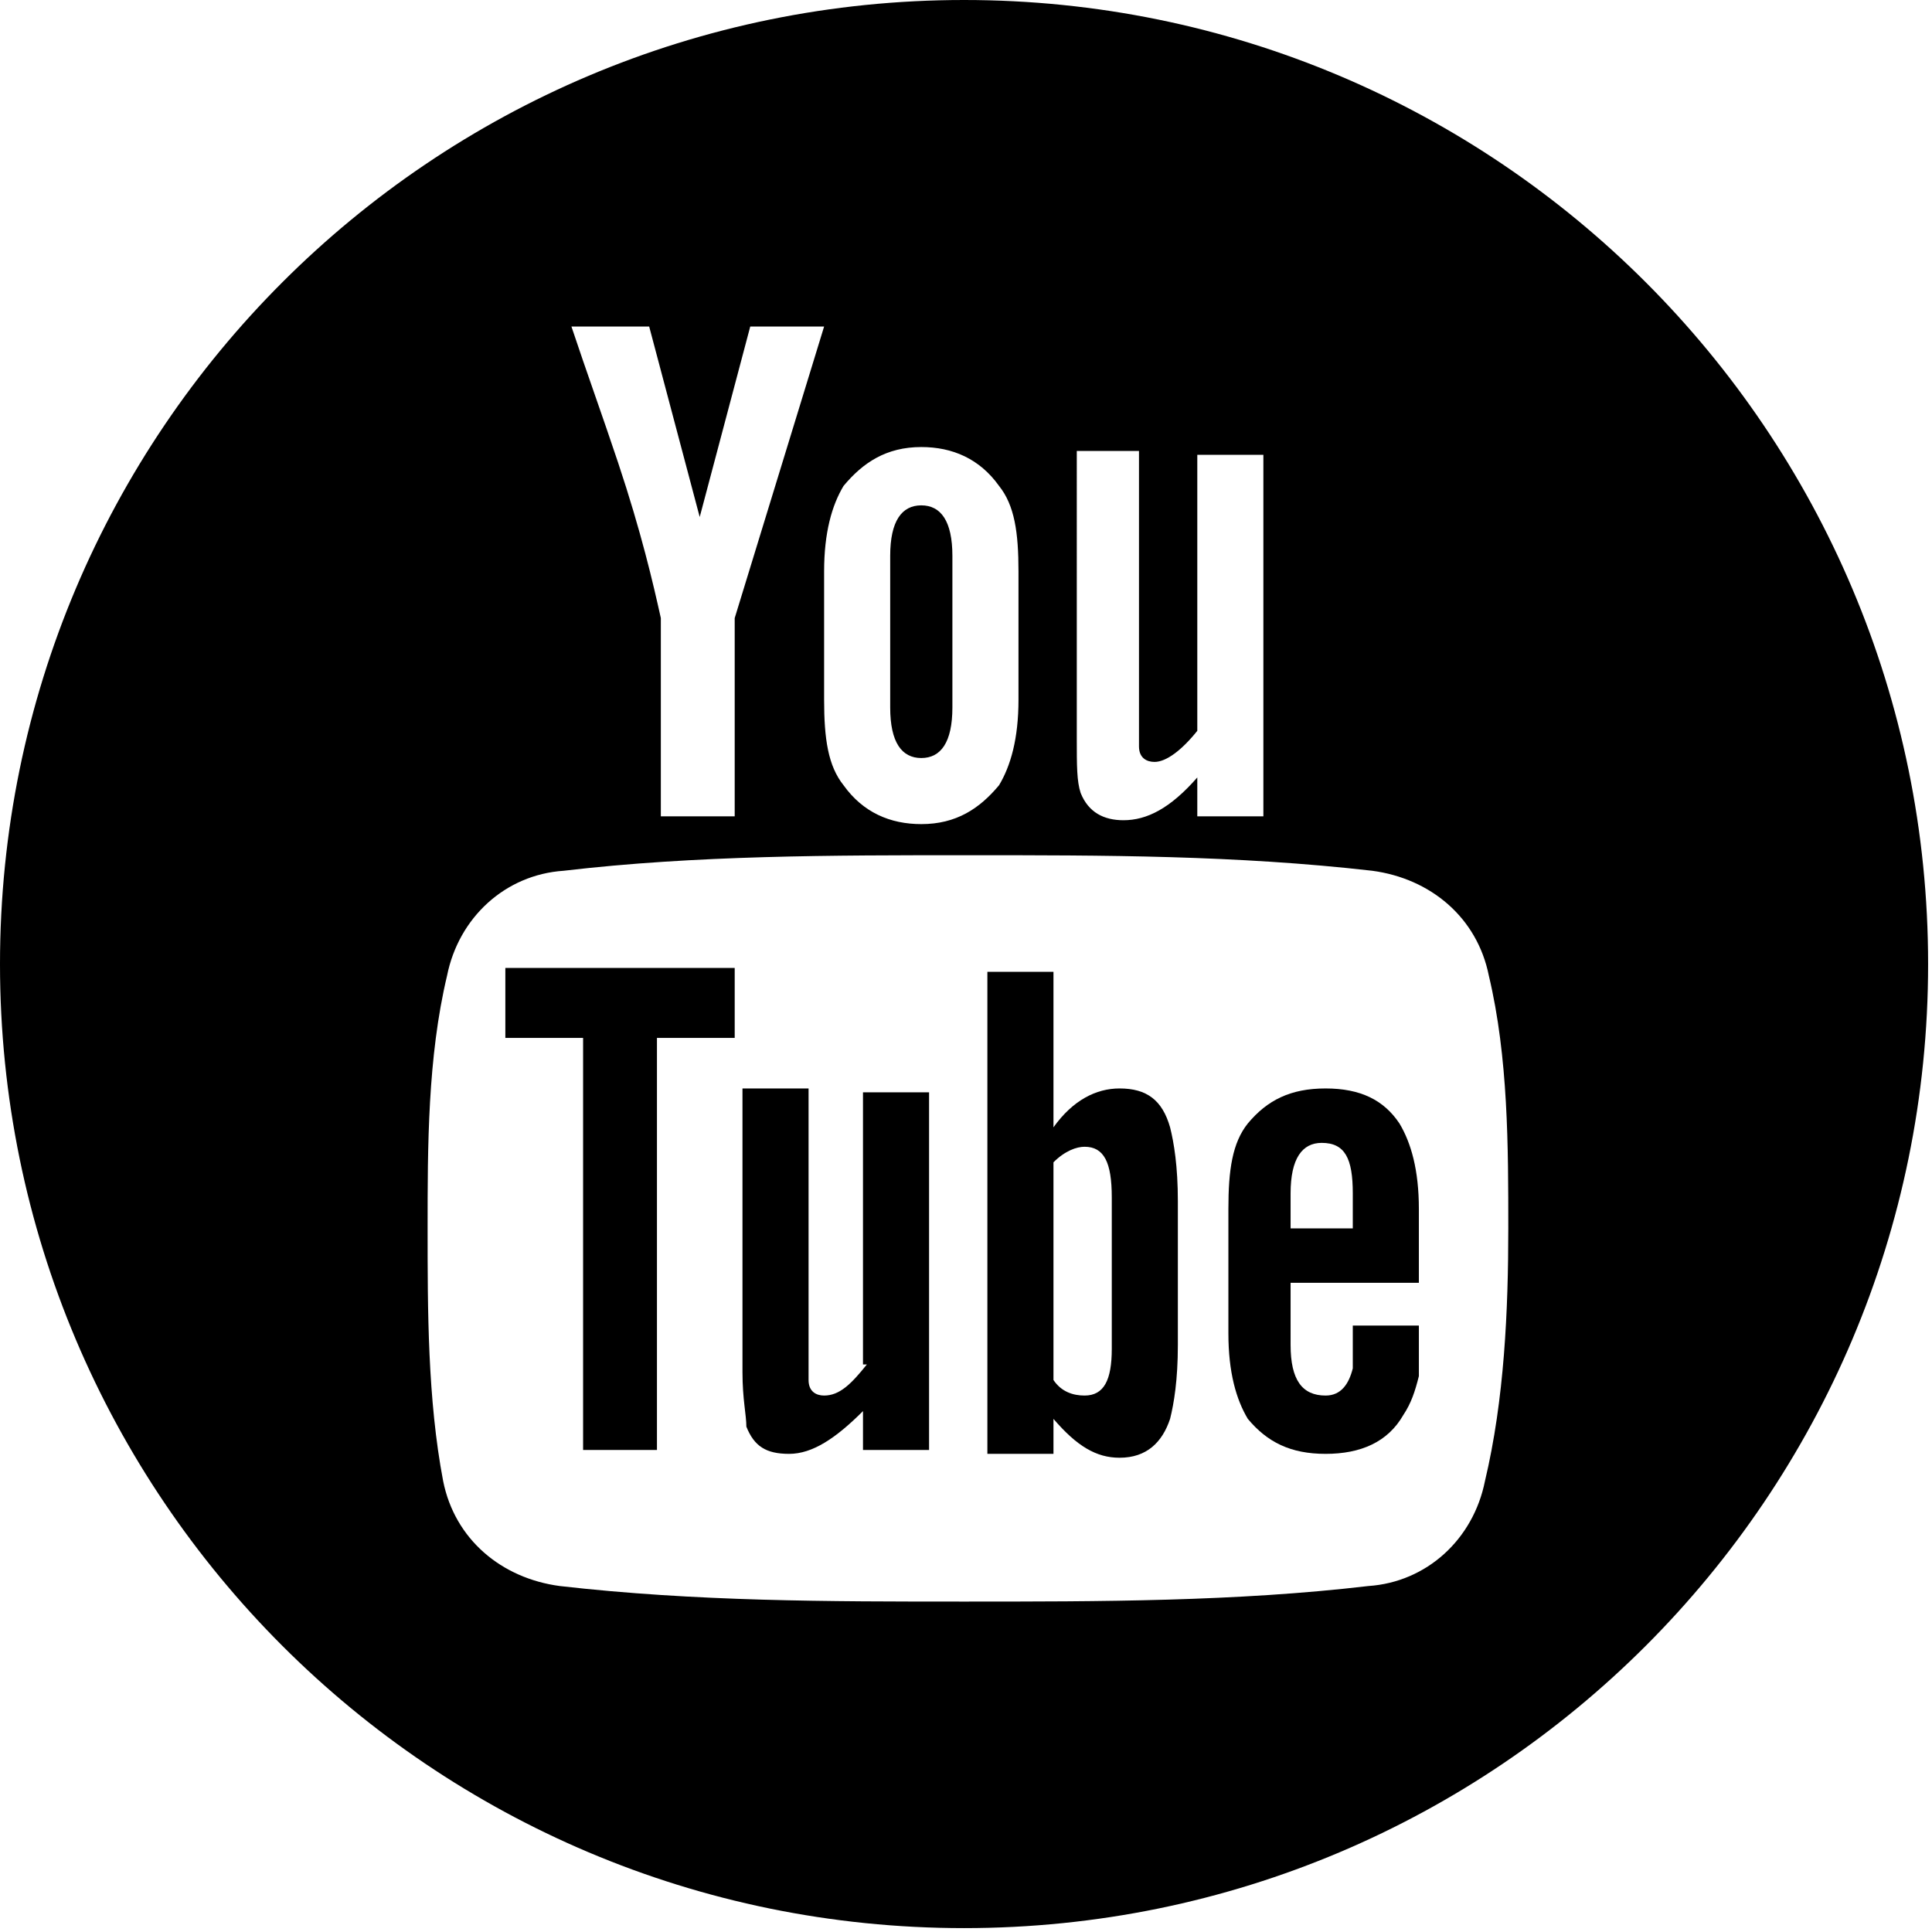 <?xml version="1.0" encoding="iso-8859-1"?>
<svg version="1.1" xmlns="http://www.w3.org/2000/svg" xmlns:xlink="http://www.w3.org/1999/xlink" x="0px" y="0px" width="49.7px" height="49.7px" xml:space="preserve">
	<polygon points="13,26.7 15,26.7 15,37.3 16.9,37.3 16.9,26.7 18.9,26.7 18.9,24.9 13,24.9 	"/>
	<path d="M28.8,28c-0.6,0-1.2,0.3-1.7,1v-4h-1.7v12.4h1.7v-0.9c0.6,0.7,1.1,1,1.7,1c0.7,0,1.1-0.4,1.3-1c0.1-0.4,0.2-1,0.2-1.9v-3.7
		c0-0.9-0.1-1.5-0.2-1.9C29.9,28.3,29.5,28,28.8,28z M28.6,34.7c0,0.8-0.2,1.2-0.7,1.2c-0.3,0-0.6-0.1-0.8-0.4v-5.6
		c0.3-0.3,0.6-0.4,0.8-0.4c0.5,0,0.7,0.4,0.7,1.3V34.7z"/>
	<path d="M22.3,35.1c-0.4,0.5-0.7,0.8-1.1,0.8c-0.2,0-0.4-0.1-0.4-0.4c0-0.1,0-0.3,0-0.7v-6.8h-1.7v7.3c0,0.7,0.1,1.1,0.1,1.4
		c0.2,0.5,0.5,0.7,1.1,0.7c0.6,0,1.2-0.4,1.9-1.1v1h1.7v-9.2h-1.7V35.1z"/>
	<path d="M23.7,19.5c0.5,0,0.8-0.4,0.8-1.3v-3.9c0-0.9-0.3-1.3-0.8-1.3c-0.5,0-0.8,0.4-0.8,1.3v3.9C22.9,19.1,23.2,19.5,23.7,19.5z"
		/>
	<path d="M24.8,0C11.1,0,0,11.1,0,24.8s11.1,24.8,24.8,24.8s24.8-11.1,24.8-24.8S38.5,0,24.8,0z M27.6,11.6h1.7v6.9
		c0,0.4,0,0.6,0,0.7c0,0.3,0.2,0.4,0.4,0.4c0.3,0,0.7-0.3,1.1-0.8v-7.1h1.7v9.3h-1.7v-1c-0.7,0.8-1.3,1.1-1.9,1.1
		c-0.5,0-0.9-0.2-1.1-0.7c-0.1-0.3-0.1-0.7-0.1-1.4V11.6L27.6,11.6z M21.2,14.7c0-1,0.2-1.7,0.5-2.2c0.5-0.6,1.1-1,2-1
		c0.8,0,1.5,0.3,2,1c0.4,0.5,0.5,1.2,0.5,2.2v3.3c0,1-0.2,1.7-0.5,2.2c-0.5,0.6-1.1,1-2,1c-0.8,0-1.5-0.3-2-1
		c-0.4-0.5-0.5-1.2-0.5-2.2V14.7z M16.7,8.4l1.3,4.9l1.3-4.9h1.9l-2.3,7.5v5.1h-1.9v-5.1c-0.2-0.9-0.5-2.2-1.1-4
		c-0.4-1.2-0.8-2.3-1.2-3.5C14.7,8.4,16.7,8.4,16.7,8.4z M38.2,38.1c-0.3,1.5-1.5,2.6-3,2.7c-3.4,0.4-6.9,0.4-10.4,0.4
		c-3.5,0-6.9,0-10.4-0.4c-1.5-0.2-2.7-1.2-3-2.7C11,36,11,33.7,11,31.6s0-4.4,0.5-6.5c0.3-1.5,1.5-2.6,3-2.7
		c3.4-0.4,6.9-0.4,10.4-0.4c3.5,0,6.9,0,10.4,0.4c1.5,0.2,2.7,1.2,3,2.7c0.5,2.1,0.5,4.4,0.5,6.5S38.7,36,38.2,38.1z"/>
	<path d="M34.1,28c-0.9,0-1.5,0.3-2,0.9c-0.4,0.5-0.5,1.2-0.5,2.2v3.2c0,1,0.2,1.7,0.5,2.2c0.5,0.6,1.1,0.9,2,0.9c0.9,0,1.6-0.3,2-1
		c0.2-0.3,0.3-0.6,0.4-1c0-0.2,0-0.5,0-1.1v-0.2h-1.7c0,0.7,0,1,0,1.1c-0.1,0.4-0.3,0.7-0.7,0.7c-0.6,0-0.9-0.4-0.9-1.3V33h3.3v-1.9
		c0-1-0.2-1.7-0.5-2.2C35.6,28.3,35,28,34.1,28z M34.9,31.6h-1.7v-0.9c0-0.9,0.3-1.3,0.8-1.3c0.6,0,0.8,0.4,0.8,1.3V31.6z"/>
</svg>